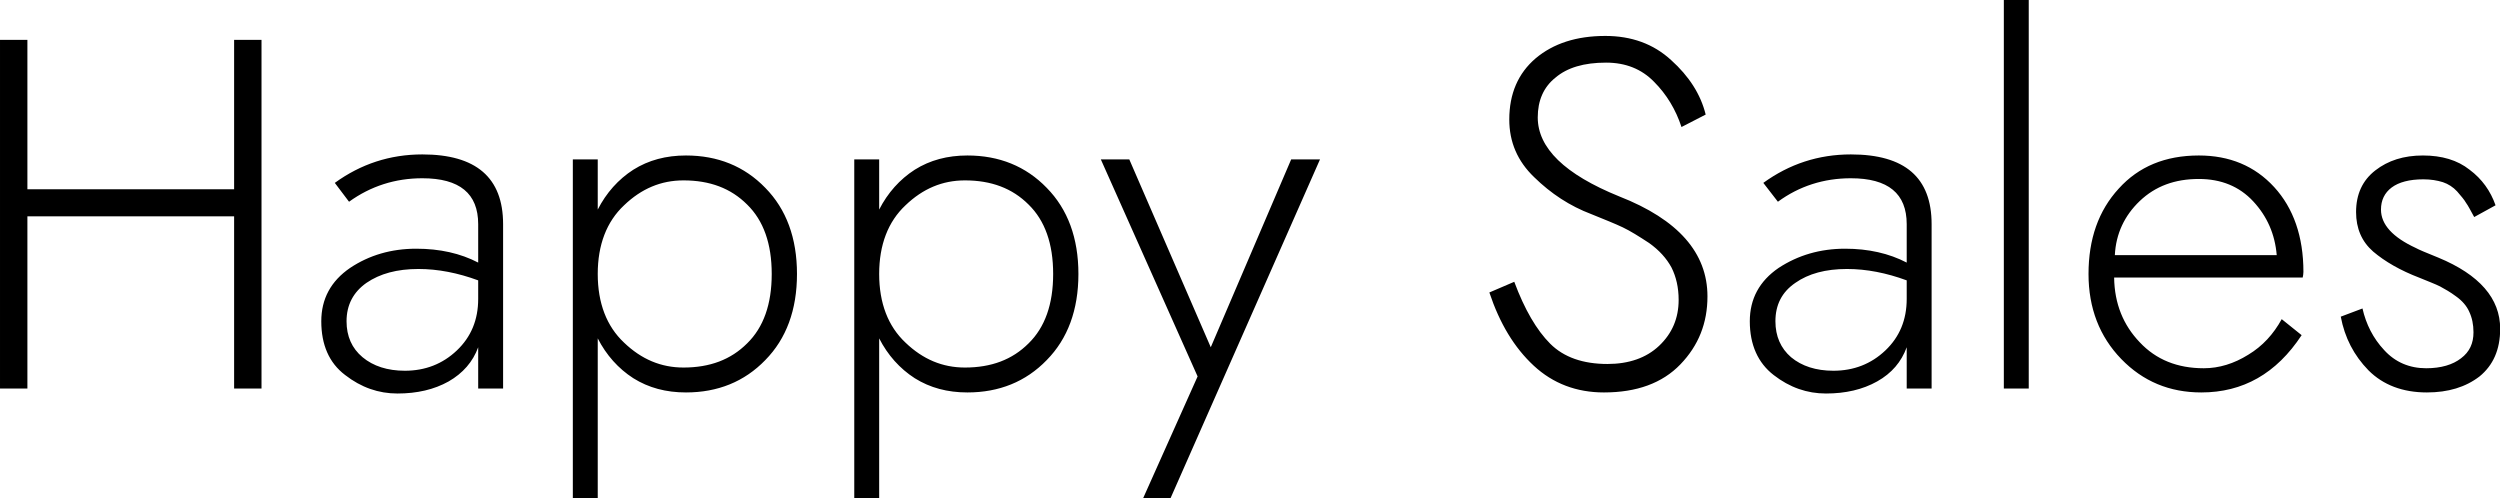 <svg data-v-423bf9ae="" xmlns="http://www.w3.org/2000/svg" viewBox="0 0 301.157 60" class="font"><!----><!----><!----><g data-v-423bf9ae="" id="d4ee0c2a-fb32-4327-8dda-64bd7719e667" fill="black" transform="matrix(4.286,0,0,4.286,-5.1,-7.2)"><path d="M1.19 2.80L1.19 12.60L1.96 12.60L1.96 7.76L7.77 7.76L7.77 12.60L8.54 12.60L8.54 2.80L7.77 2.80L7.77 7.00L1.96 7.00L1.96 2.80ZM11.00 7.35C11.61 6.91 12.30 6.69 13.06 6.69C14.11 6.69 14.63 7.12 14.63 7.98L14.63 9.06C14.13 8.80 13.55 8.67 12.89 8.67C12.19 8.67 11.57 8.85 11.03 9.21C10.49 9.58 10.22 10.08 10.22 10.71C10.22 11.37 10.44 11.88 10.89 12.22C11.34 12.57 11.83 12.74 12.36 12.74C12.91 12.74 13.39 12.63 13.80 12.40C14.20 12.17 14.48 11.85 14.63 11.44L14.63 12.60L15.33 12.60L15.33 7.98C15.33 6.67 14.57 6.02 13.06 6.02C12.15 6.02 11.33 6.29 10.60 6.82ZM10.93 10.71C10.93 10.25 11.12 9.89 11.49 9.63C11.87 9.37 12.35 9.24 12.95 9.24C13.50 9.24 14.06 9.35 14.63 9.56L14.63 10.08C14.63 10.67 14.43 11.15 14.03 11.53C13.63 11.91 13.14 12.10 12.57 12.10C12.08 12.10 11.68 11.97 11.38 11.72C11.08 11.47 10.93 11.13 10.93 10.71ZM23.59 9.38C23.59 8.37 23.29 7.56 22.70 6.96C22.11 6.35 21.36 6.05 20.47 6.05C19.91 6.05 19.42 6.18 18.99 6.45C18.57 6.72 18.23 7.10 17.99 7.57L17.99 6.16L17.29 6.16L17.29 15.68L17.99 15.68L17.99 11.19C18.23 11.66 18.57 12.04 18.99 12.31C19.42 12.58 19.91 12.71 20.47 12.71C21.36 12.71 22.11 12.41 22.70 11.80C23.29 11.20 23.59 10.39 23.59 9.38ZM22.88 9.38C22.88 10.23 22.65 10.88 22.19 11.33C21.73 11.79 21.14 12.01 20.40 12.01C19.77 12.01 19.22 11.78 18.73 11.31C18.24 10.85 17.99 10.20 17.99 9.38C17.99 8.56 18.24 7.91 18.73 7.45C19.22 6.98 19.77 6.75 20.40 6.75C21.14 6.75 21.73 6.97 22.19 7.43C22.65 7.88 22.88 8.53 22.88 9.38ZM31.50 9.38C31.50 8.37 31.20 7.56 30.61 6.96C30.02 6.35 29.27 6.05 28.38 6.05C27.82 6.05 27.33 6.18 26.90 6.45C26.48 6.72 26.14 7.10 25.90 7.57L25.90 6.16L25.20 6.16L25.20 15.68L25.90 15.68L25.90 11.19C26.14 11.66 26.48 12.04 26.90 12.31C27.33 12.58 27.82 12.71 28.38 12.71C29.27 12.71 30.02 12.41 30.61 11.80C31.20 11.20 31.50 10.39 31.50 9.38ZM30.79 9.38C30.79 10.23 30.56 10.88 30.10 11.33C29.64 11.79 29.05 12.01 28.31 12.01C27.68 12.01 27.13 11.78 26.64 11.31C26.15 10.85 25.90 10.20 25.90 9.38C25.90 8.56 26.15 7.91 26.64 7.45C27.13 6.98 27.68 6.75 28.31 6.75C29.05 6.75 29.64 6.97 30.10 7.43C30.56 7.88 30.79 8.53 30.79 9.38ZM32.13 6.16L34.85 12.26L33.32 15.68L34.09 15.68L38.29 6.16L37.48 6.16L35.22 11.44L32.93 6.16ZM43.75 9.60L43.05 9.90C43.34 10.77 43.75 11.45 44.30 11.96C44.84 12.46 45.50 12.71 46.27 12.71C47.19 12.71 47.91 12.45 48.42 11.92C48.93 11.39 49.18 10.76 49.18 10.01C49.18 8.79 48.36 7.85 46.70 7.20C45.17 6.58 44.41 5.84 44.41 4.98C44.41 4.51 44.57 4.13 44.91 3.86C45.24 3.58 45.71 3.44 46.33 3.44C46.88 3.44 47.33 3.62 47.68 3.98C48.03 4.33 48.29 4.76 48.45 5.25L49.13 4.90C48.99 4.33 48.66 3.82 48.16 3.37C47.66 2.91 47.04 2.69 46.31 2.69C45.50 2.69 44.85 2.90 44.35 3.32C43.86 3.74 43.61 4.31 43.61 5.04C43.61 5.67 43.84 6.21 44.31 6.66C44.78 7.12 45.31 7.47 45.92 7.70C46.29 7.85 46.59 7.97 46.80 8.07C47.01 8.17 47.25 8.32 47.54 8.51C47.82 8.71 48.03 8.94 48.17 9.20C48.30 9.46 48.37 9.76 48.37 10.11C48.37 10.62 48.19 11.05 47.82 11.40C47.46 11.74 46.97 11.91 46.37 11.91C45.68 11.91 45.14 11.72 44.76 11.34C44.38 10.96 44.04 10.38 43.75 9.60ZM51.16 7.35C51.76 6.91 52.45 6.69 53.21 6.69C54.26 6.69 54.78 7.12 54.78 7.98L54.78 9.06C54.28 8.80 53.70 8.67 53.05 8.67C52.35 8.67 51.73 8.85 51.18 9.21C50.64 9.58 50.37 10.08 50.37 10.71C50.37 11.37 50.60 11.88 51.04 12.22C51.49 12.57 51.98 12.74 52.51 12.74C53.06 12.74 53.54 12.63 53.95 12.40C54.36 12.17 54.63 11.85 54.78 11.44L54.78 12.60L55.48 12.60L55.48 7.98C55.48 6.67 54.73 6.02 53.21 6.02C52.30 6.02 51.48 6.29 50.75 6.82ZM51.09 10.71C51.09 10.25 51.27 9.89 51.65 9.63C52.02 9.37 52.50 9.24 53.10 9.24C53.65 9.24 54.21 9.35 54.78 9.56L54.78 10.08C54.78 10.67 54.58 11.15 54.18 11.53C53.78 11.91 53.29 12.10 52.72 12.10C52.23 12.10 51.83 11.97 51.53 11.72C51.24 11.47 51.09 11.13 51.09 10.71ZM57.51 1.68L57.51 12.60L58.21 12.60L58.21 1.68ZM65.18 8.85L60.63 8.85C60.66 8.25 60.90 7.74 61.33 7.33C61.77 6.91 62.32 6.71 62.99 6.71C63.62 6.71 64.13 6.92 64.52 7.34C64.91 7.76 65.13 8.26 65.18 8.85ZM60.61 9.48L65.91 9.48C65.92 9.43 65.93 9.38 65.93 9.32C65.93 8.33 65.65 7.53 65.11 6.94C64.56 6.34 63.85 6.05 62.99 6.05C62.05 6.05 61.30 6.36 60.74 6.98C60.17 7.60 59.89 8.40 59.89 9.38C59.89 10.34 60.20 11.14 60.81 11.77C61.42 12.40 62.17 12.71 63.06 12.71C64.23 12.71 65.17 12.18 65.88 11.10L65.32 10.65C65.09 11.07 64.78 11.41 64.38 11.65C63.98 11.90 63.56 12.03 63.13 12.03C62.39 12.03 61.79 11.79 61.33 11.30C60.87 10.82 60.62 10.22 60.61 9.48ZM67.59 10.35L66.98 10.58C67.09 11.17 67.35 11.67 67.76 12.09C68.17 12.50 68.72 12.71 69.40 12.71C70.00 12.71 70.49 12.56 70.88 12.26C71.26 11.95 71.46 11.51 71.46 10.92C71.46 10.07 70.88 9.40 69.72 8.92C69.37 8.78 69.16 8.69 69.09 8.65C68.44 8.35 68.11 7.99 68.11 7.57C68.11 7.31 68.21 7.10 68.41 6.95C68.61 6.80 68.91 6.72 69.30 6.72C69.51 6.72 69.69 6.75 69.85 6.80C70.00 6.85 70.14 6.94 70.25 7.06C70.36 7.19 70.45 7.29 70.50 7.38C70.56 7.46 70.63 7.60 70.73 7.78L71.33 7.45C71.19 7.05 70.95 6.71 70.60 6.45C70.26 6.18 69.82 6.05 69.29 6.05C68.75 6.05 68.31 6.19 67.95 6.47C67.59 6.75 67.41 7.14 67.41 7.64C67.41 8.10 67.57 8.47 67.89 8.75C68.22 9.03 68.65 9.28 69.20 9.49C69.44 9.59 69.63 9.66 69.77 9.73C69.90 9.80 70.06 9.89 70.22 10.01C70.39 10.13 70.52 10.28 70.59 10.44C70.67 10.61 70.71 10.80 70.71 11.02C70.71 11.33 70.60 11.57 70.36 11.75C70.13 11.93 69.80 12.03 69.38 12.03C68.91 12.03 68.51 11.86 68.20 11.52C67.89 11.19 67.69 10.79 67.59 10.35Z"></path></g><!----><!----></svg>